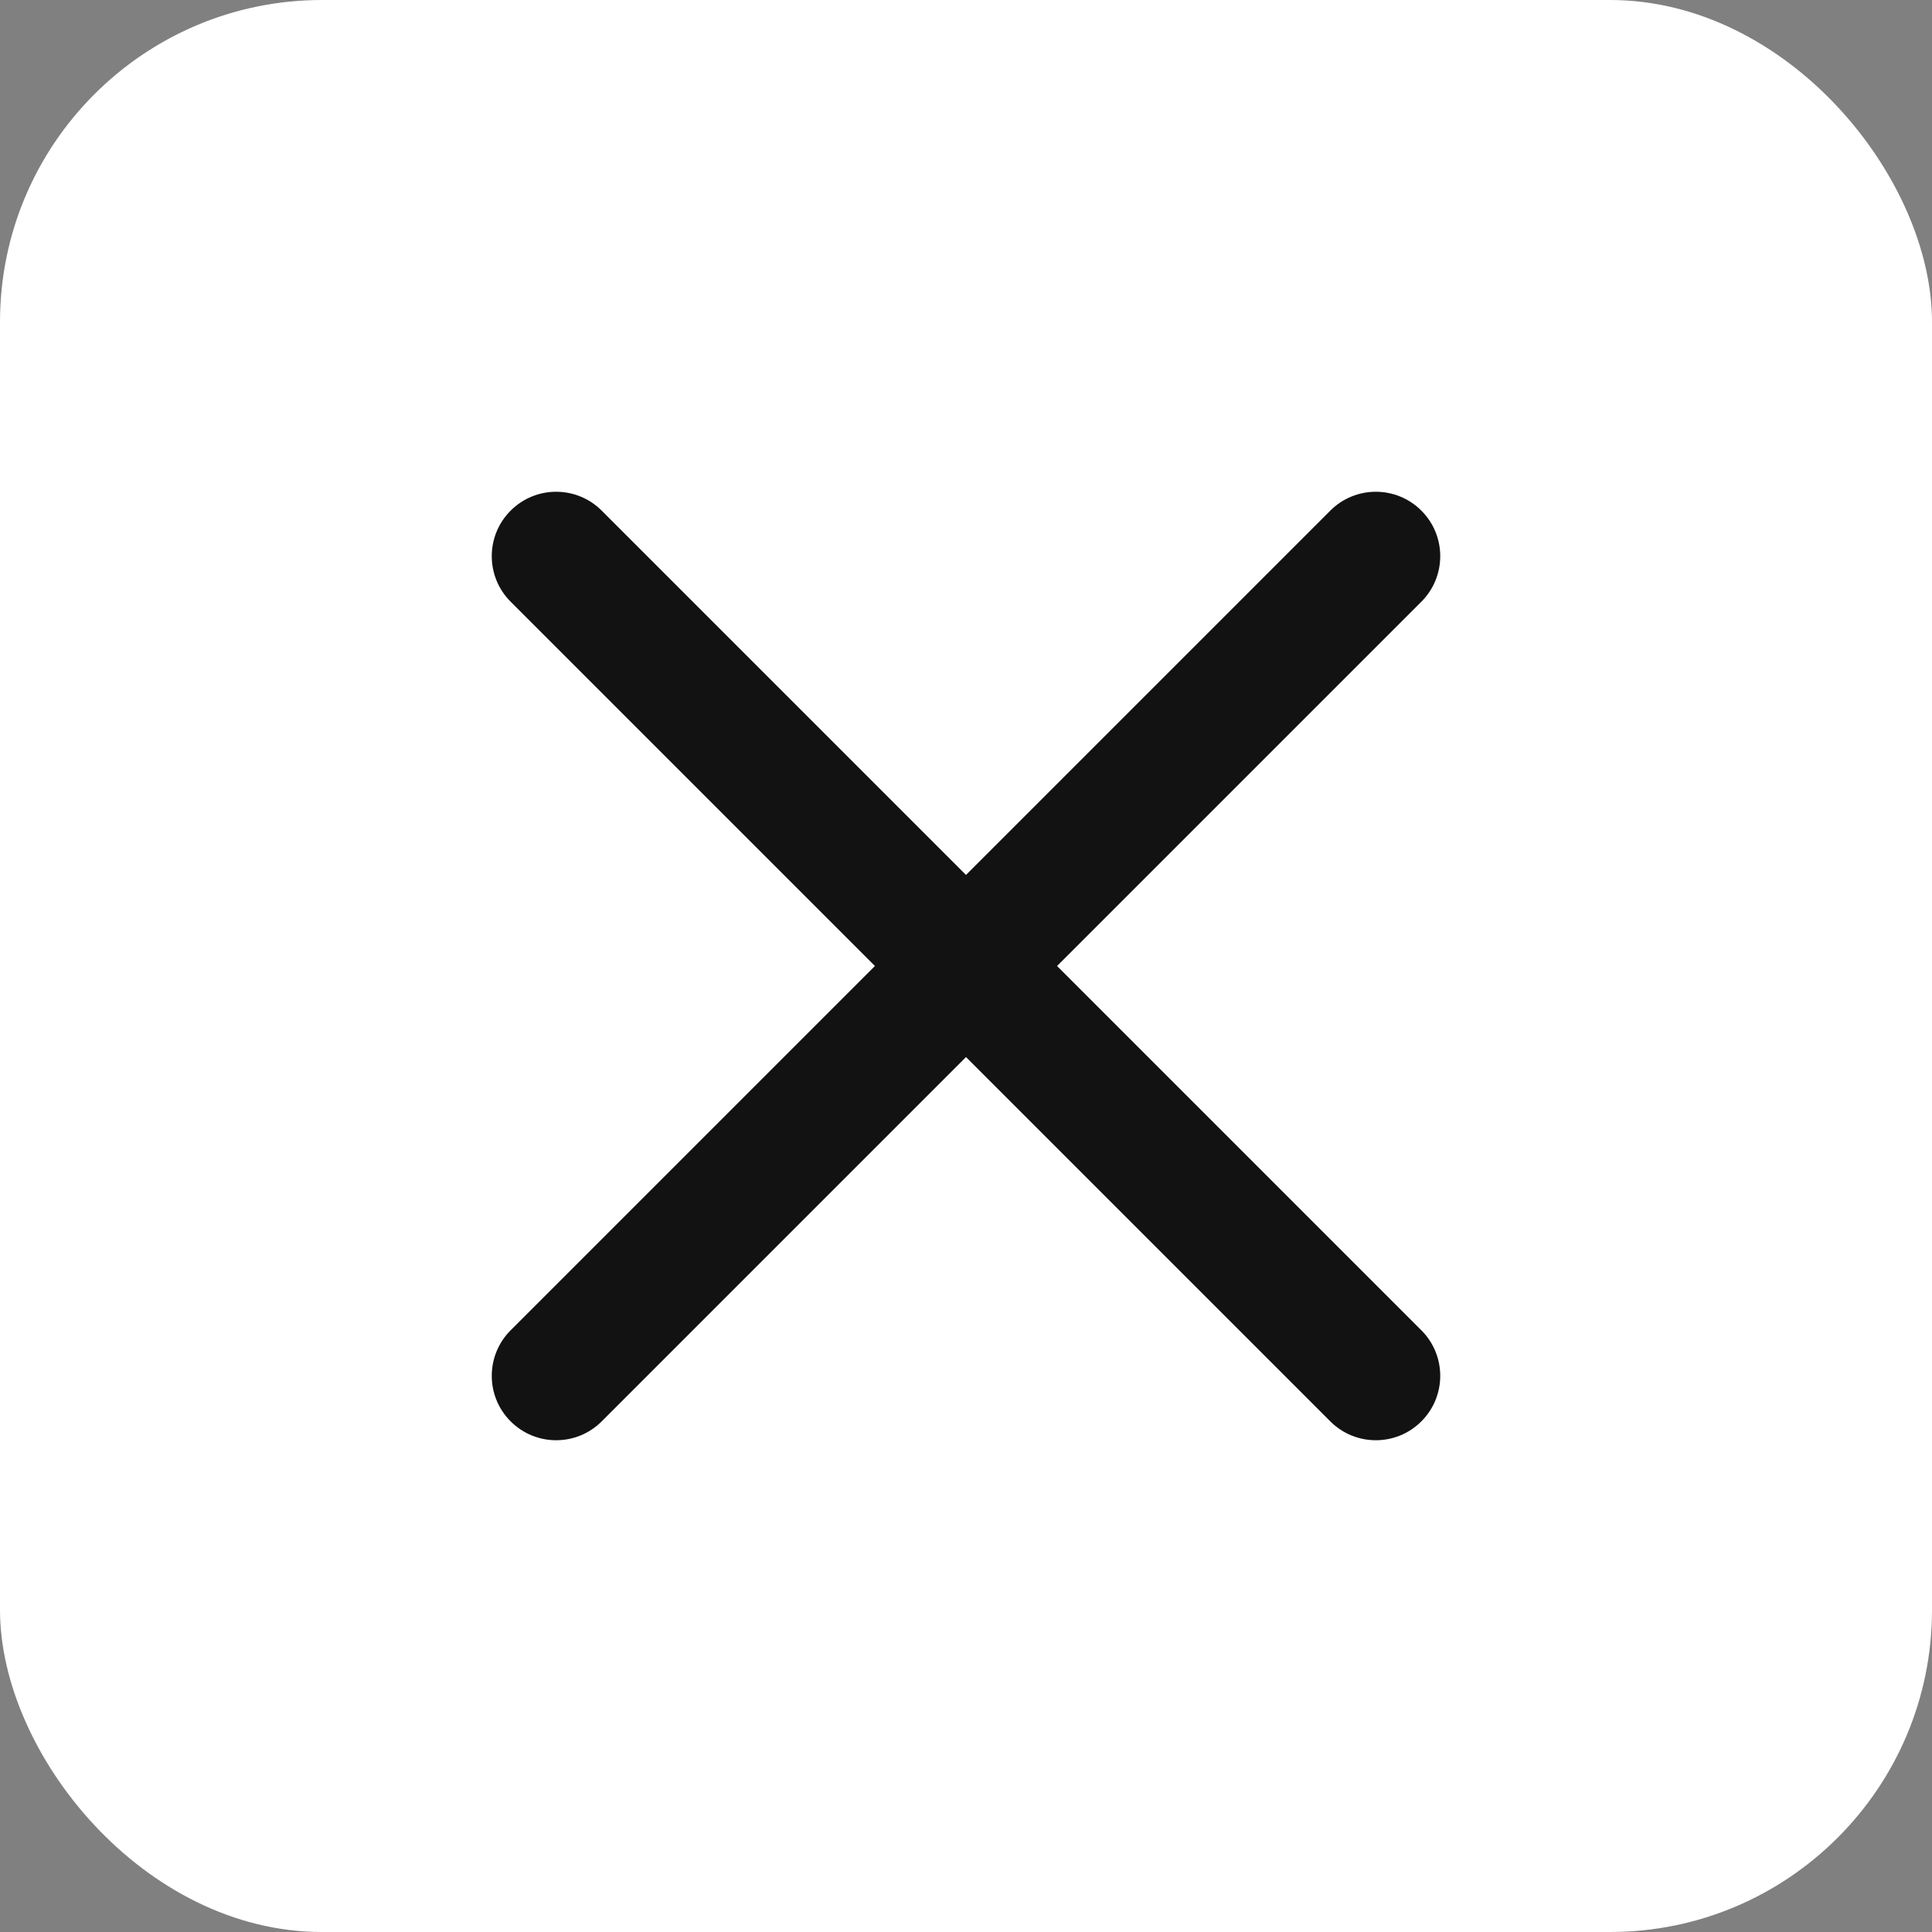 <svg width="36" height="36" viewBox="0 0 36 36" fill="none" xmlns="http://www.w3.org/2000/svg">
<rect x="0" y="0" width="36" height="36" fill="#808080" stroke="none"/>
<rect width="36" height="36" rx="6" fill="white"/>
<g clip-path="url(#clip0)">
<path d="M24.788 9.515L18 16.303L11.212 9.515C10.743 9.046 9.983 9.046 9.515 9.515C9.046 9.983 9.046 10.743 9.515 11.212L16.303 18L9.515 24.788C9.046 25.257 9.046 26.017 9.515 26.485C9.983 26.954 10.743 26.954 11.212 26.485L18 19.697L24.788 26.485C25.256 26.954 26.017 26.954 26.485 26.485C26.954 26.017 26.954 25.257 26.485 24.788L19.697 18L26.485 11.212C26.954 10.743 26.954 9.983 26.485 9.515C26.017 9.046 25.256 9.046 24.788 9.515Z" fill="#121213"/>
</g>
<defs>
<clipPath id="clip0">
<rect width="24" height="24" fill="white" transform="translate(6 6)"/>
</clipPath>
</defs>
</svg>
